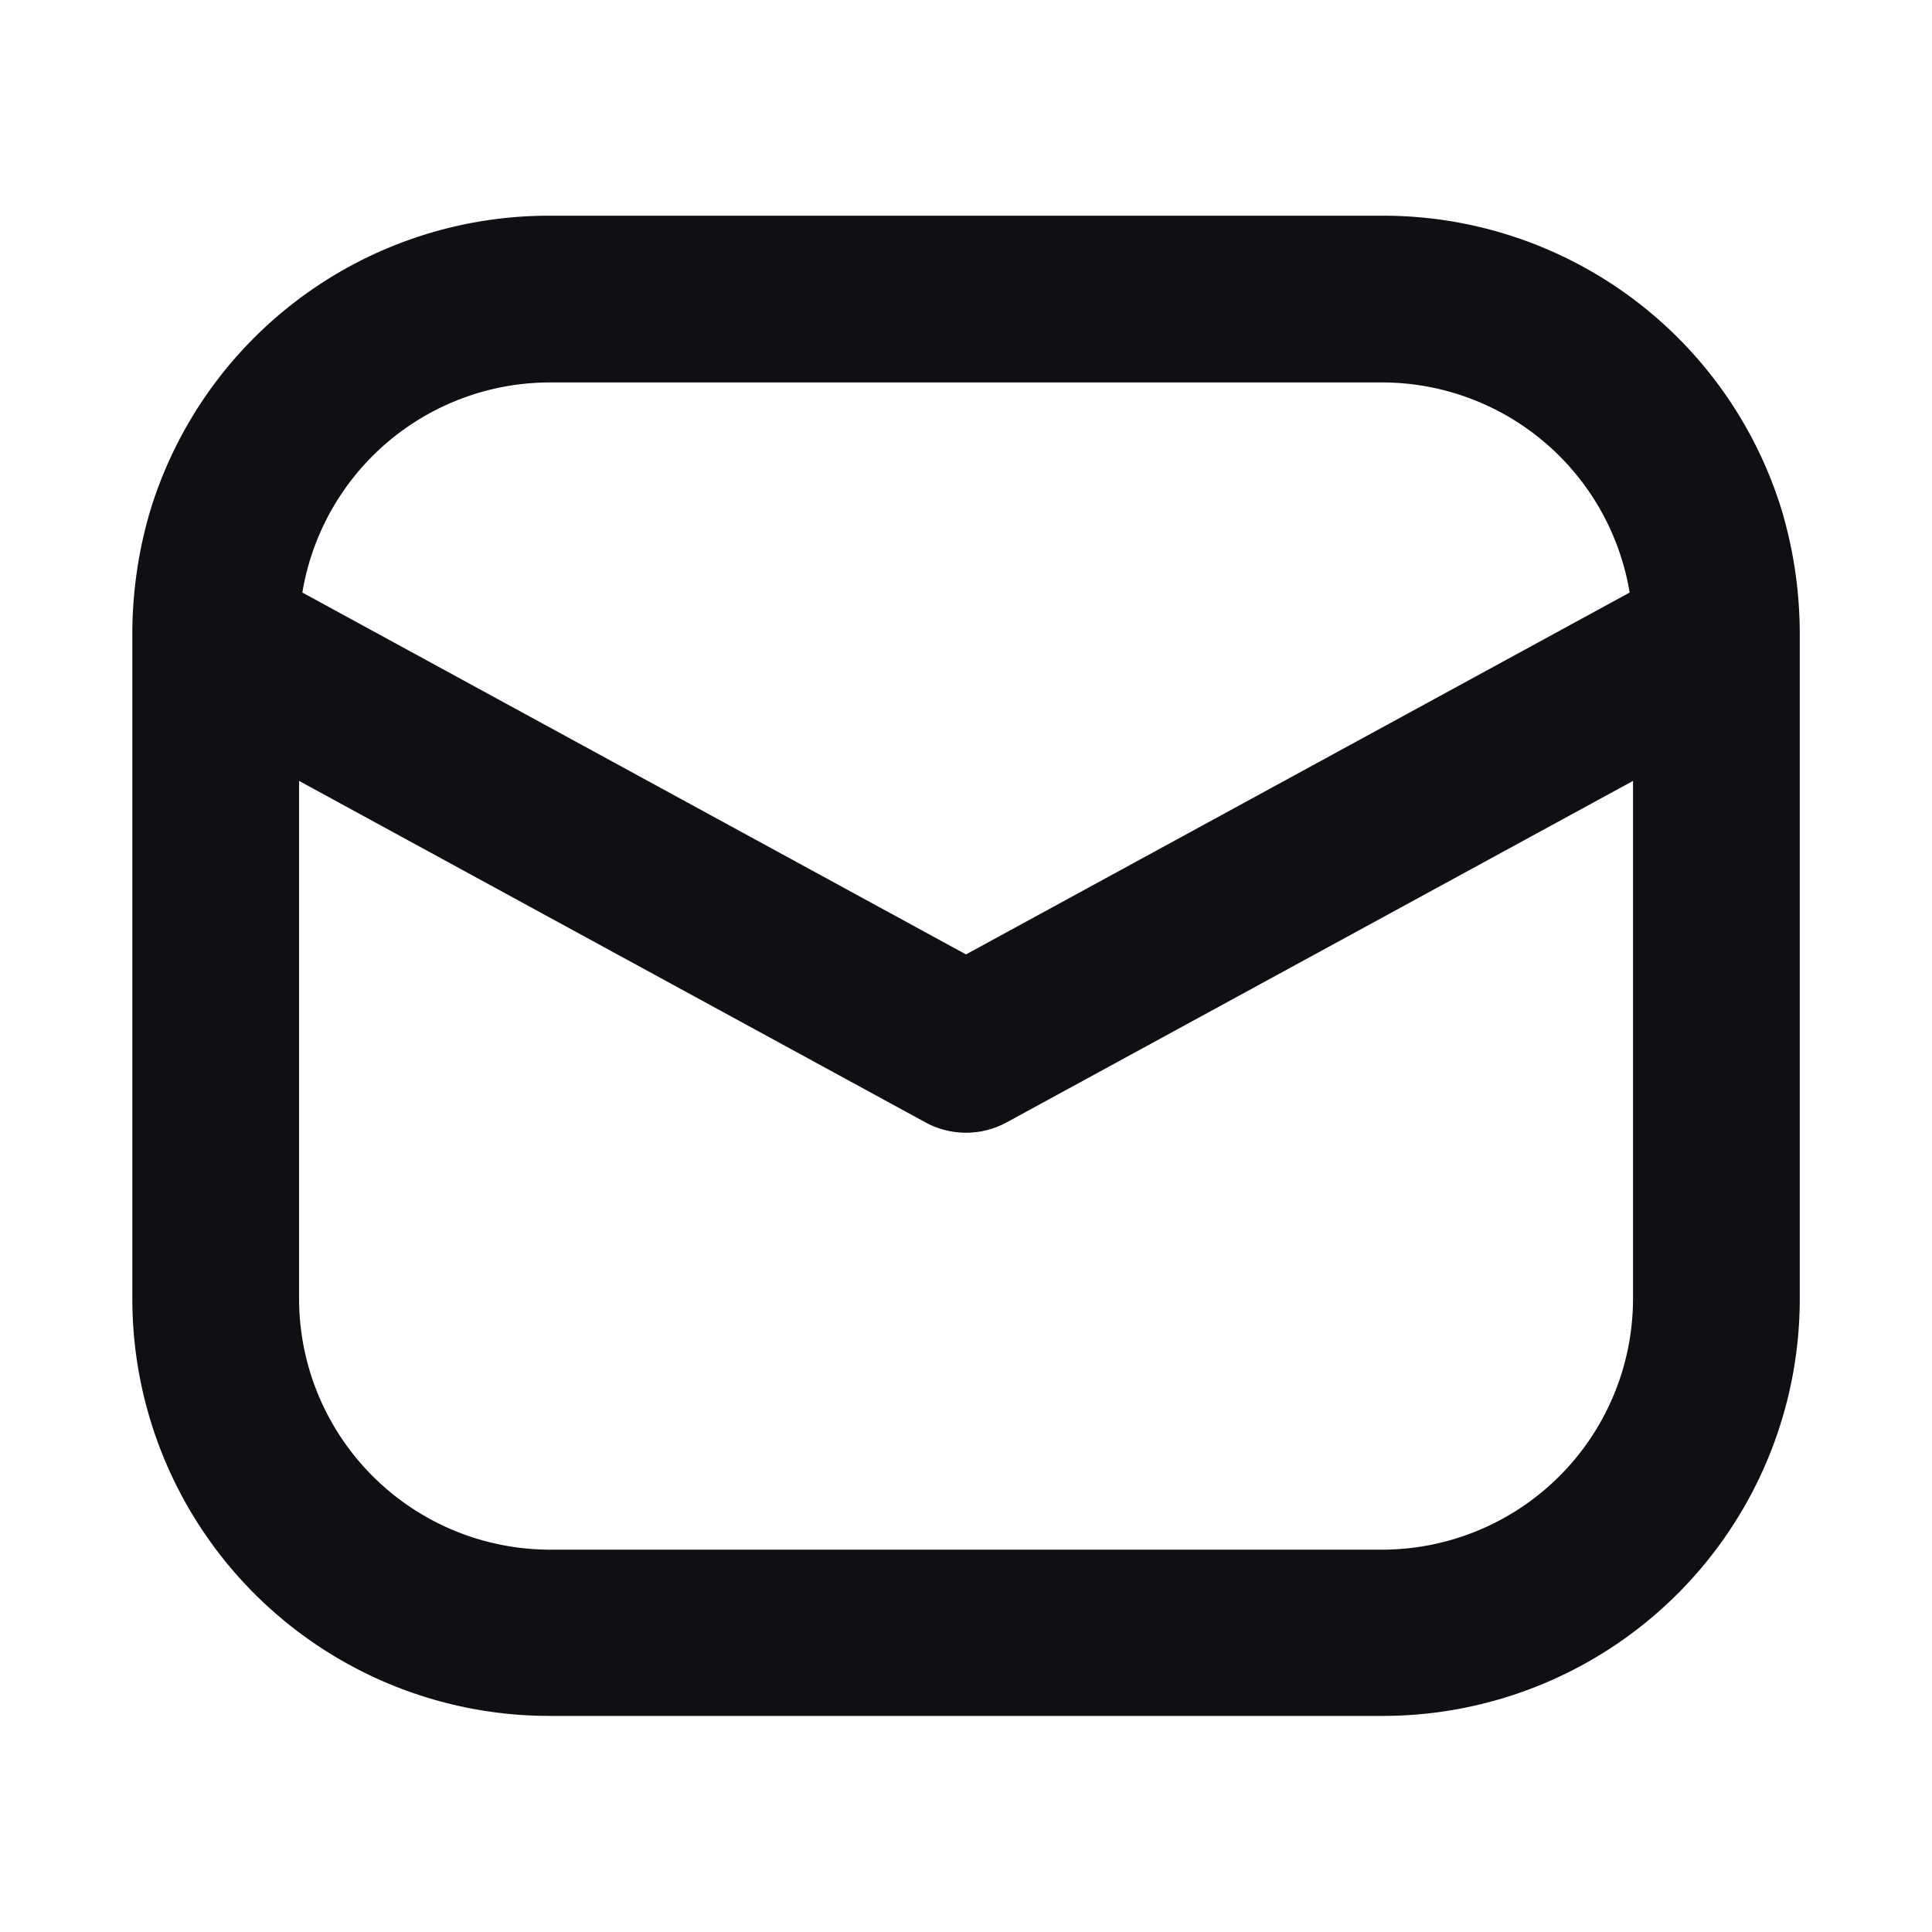 <svg xmlns="http://www.w3.org/2000/svg" width="20" height="20" viewBox="0 0 20 20">
  <g id="mail" transform="translate(-0.488 -0.488)">
    <rect id="Rectangle_1784" data-name="Rectangle 1784" width="20" height="20" transform="translate(0.488 0.488)" fill="none"/>
    <g id="mail-2" data-name="mail" transform="translate(1.858 -19.112)">
      <path id="Path_4913" data-name="Path 4913" d="M17.071,24.871a4.315,4.315,0,0,0-4.125-3.038H4.315A4.315,4.315,0,0,0,.19,24.871,4.486,4.486,0,0,0,0,26.148v6.9a4.317,4.317,0,0,0,4.315,4.315h8.631a4.317,4.317,0,0,0,4.315-4.315v-6.9A4.485,4.485,0,0,0,17.071,24.871ZM4.315,23.559h8.631A2.6,2.6,0,0,1,15.5,25.734L8.63,29.48l-6.87-3.746a2.6,2.6,0,0,1,2.555-2.175Zm11.22,9.494a2.6,2.6,0,0,1-2.589,2.589H4.315a2.6,2.6,0,0,1-2.589-2.589V27.684l6.49,3.538a.878.878,0,0,0,.829,0l6.49-3.538Z" transform="translate(0)" fill="#0e1013"/>
    </g>
  </g>
</svg>
